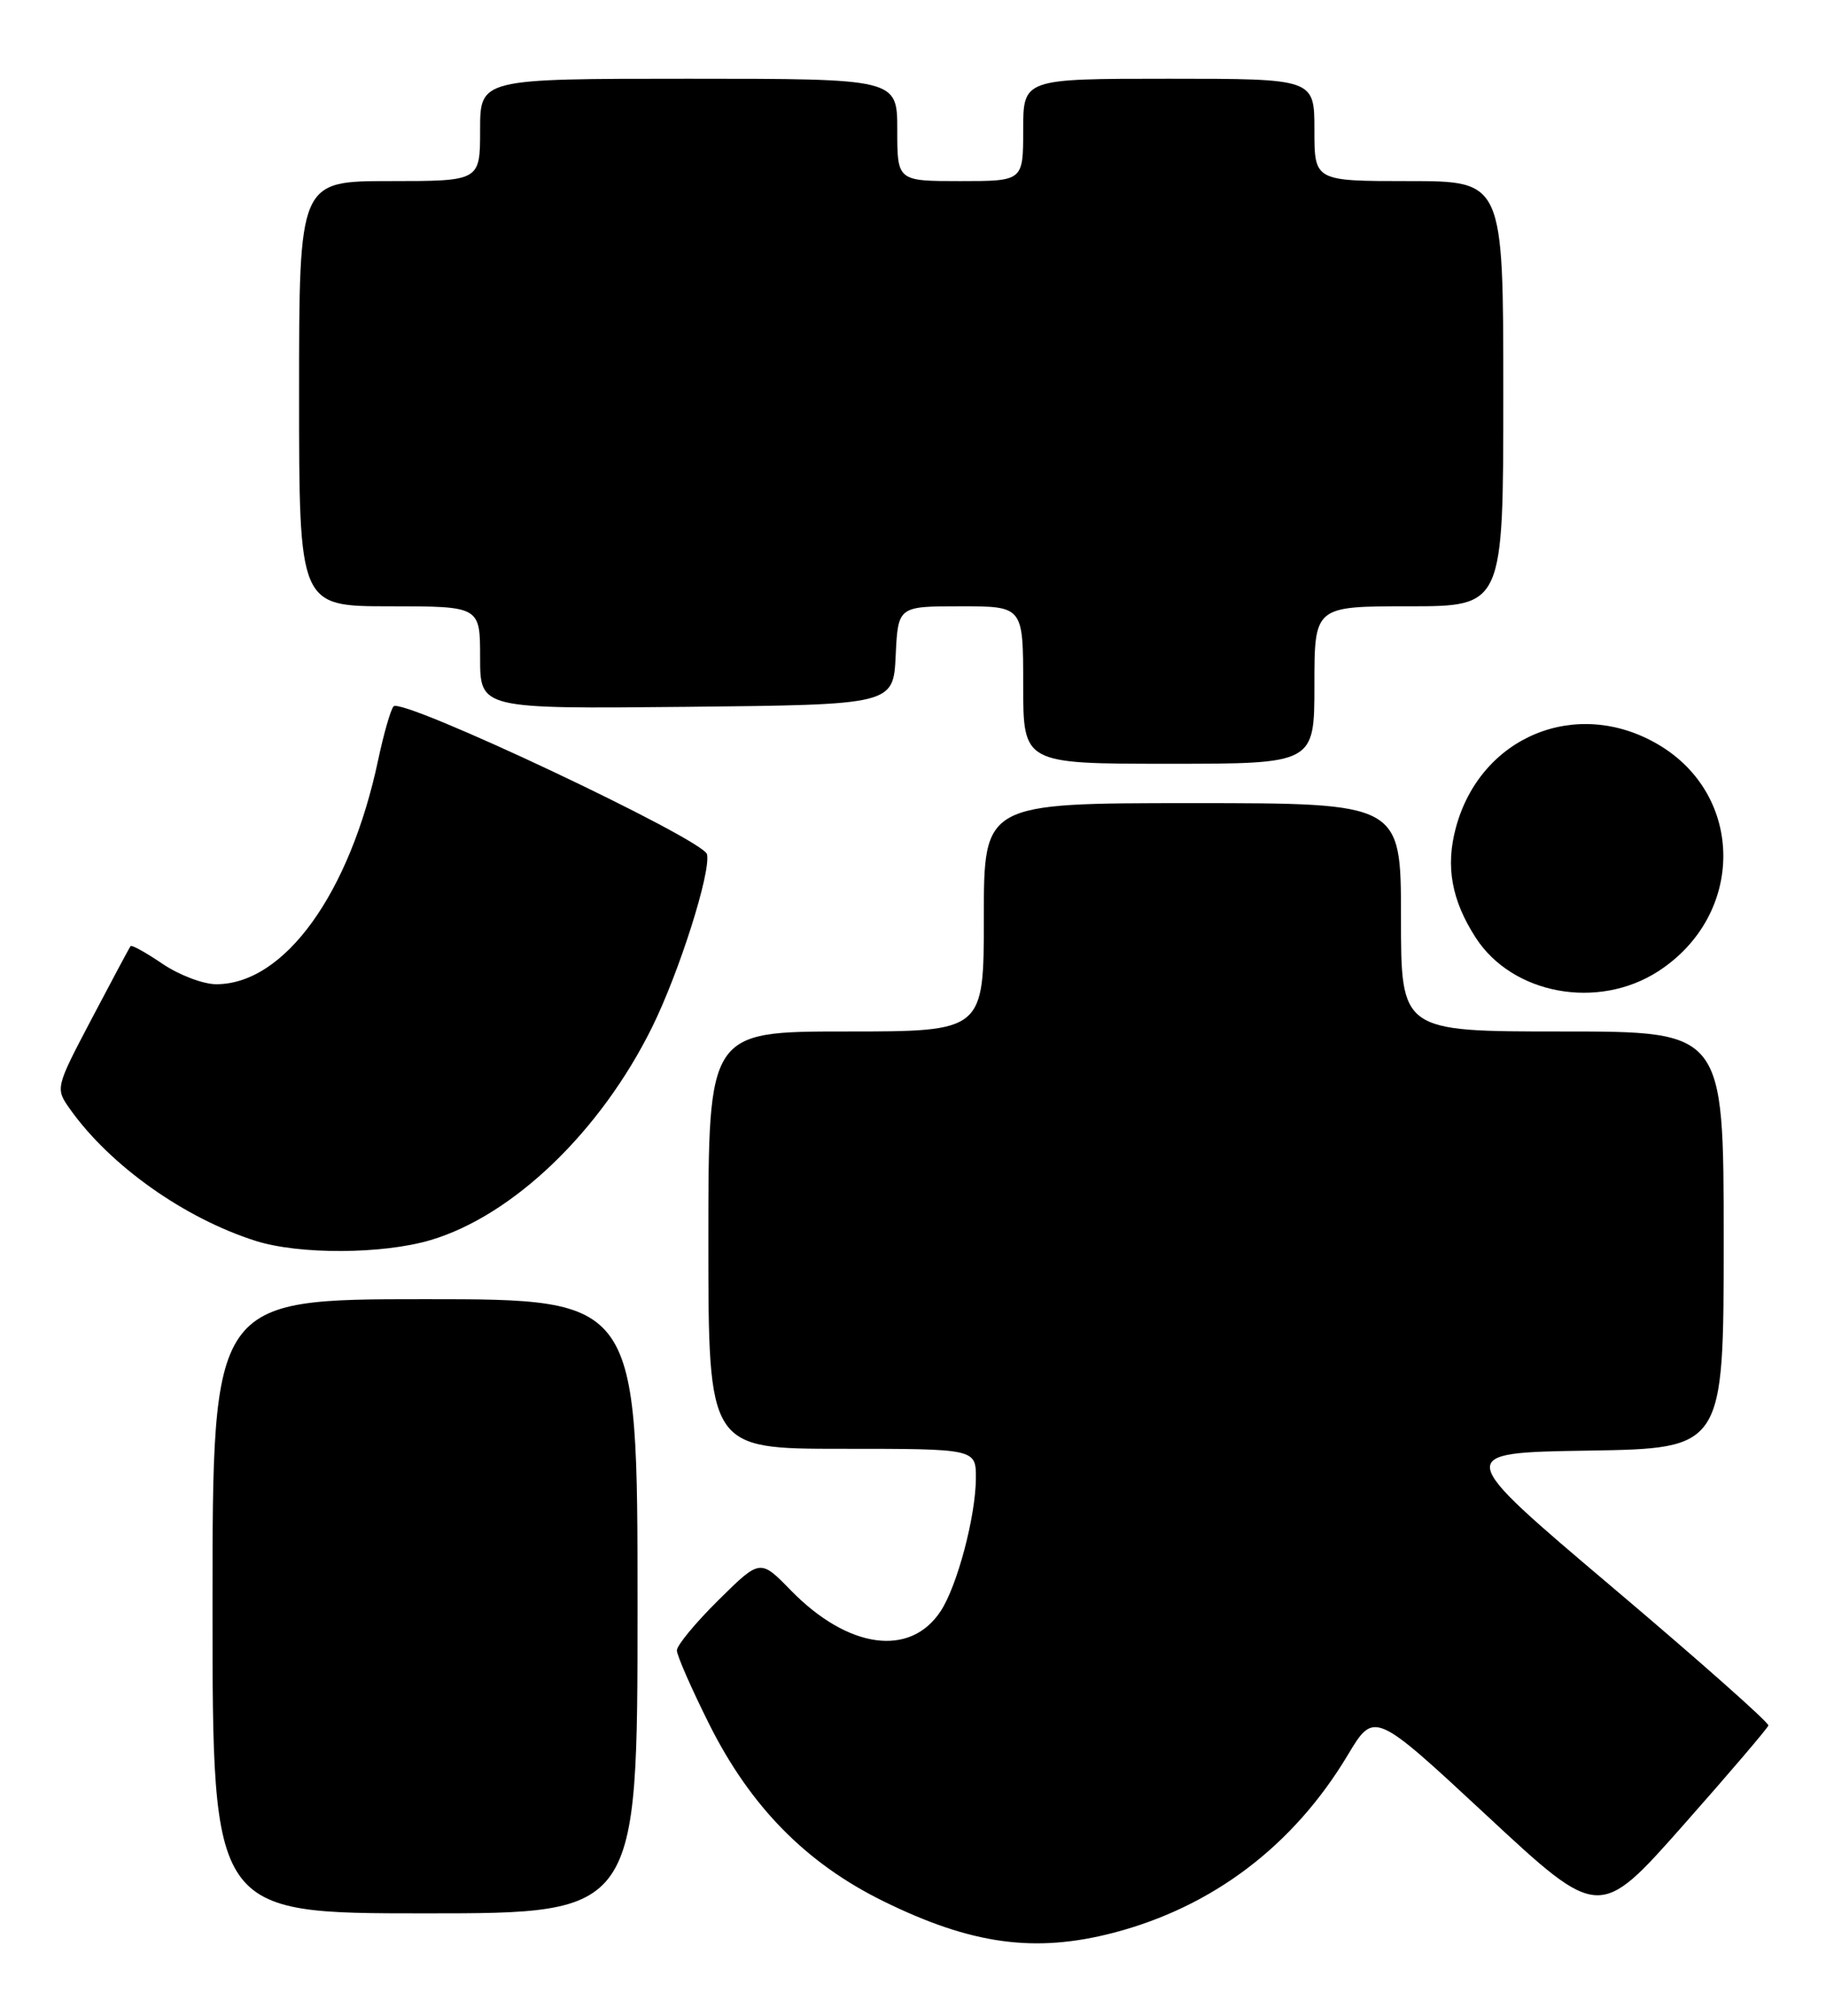 <?xml version="1.0" encoding="UTF-8" standalone="no"?>
<!DOCTYPE svg PUBLIC "-//W3C//DTD SVG 1.1//EN" "http://www.w3.org/Graphics/SVG/1.1/DTD/svg11.dtd" >
<svg xmlns="http://www.w3.org/2000/svg" xmlns:xlink="http://www.w3.org/1999/xlink" version="1.1" viewBox="0 0 232 256">
 <g >
 <path fill="currentColor"
d=" M 141.46 245.47 C 154.08 242.18 164.35 234.40 171.24 222.89 C 174.60 217.29 174.60 217.29 188.89 230.57 C 203.19 243.86 203.19 243.86 213.85 231.82 C 219.71 225.20 224.58 219.49 224.68 219.14 C 224.78 218.79 215.82 210.85 204.76 201.50 C 184.67 184.50 184.67 184.50 201.83 184.23 C 219.00 183.95 219.00 183.95 219.00 157.48 C 219.00 131.00 219.00 131.00 198.50 131.00 C 178.00 131.00 178.00 131.00 178.00 116.50 C 178.00 102.00 178.00 102.00 151.50 102.00 C 125.00 102.00 125.00 102.00 125.00 116.50 C 125.00 131.00 125.00 131.00 107.50 131.00 C 90.00 131.00 90.00 131.00 90.00 157.50 C 90.00 184.00 90.00 184.00 107.00 184.00 C 124.00 184.00 124.00 184.00 123.99 187.75 C 123.97 192.54 121.63 201.40 119.52 204.61 C 115.65 210.51 107.75 209.42 100.48 201.98 C 96.58 197.98 96.58 197.98 91.29 203.21 C 88.38 206.08 86.00 208.96 86.00 209.60 C 86.00 210.24 87.85 214.46 90.10 218.96 C 95.34 229.43 102.40 236.61 112.18 241.43 C 123.41 246.96 131.46 248.07 141.46 245.47 Z  M 81.00 204.00 C 81.00 165.00 81.00 165.00 54.00 165.00 C 27.00 165.00 27.00 165.00 27.00 204.00 C 27.00 243.00 27.00 243.00 54.00 243.00 C 81.00 243.00 81.00 243.00 81.00 204.00 Z  M 54.72 157.49 C 65.18 154.38 76.28 143.73 82.83 130.50 C 86.27 123.56 90.32 110.83 89.83 108.50 C 89.44 106.62 51.05 88.50 50.00 89.71 C 49.63 90.14 48.75 93.20 48.05 96.50 C 44.45 113.48 36.15 124.99 27.48 125.00 C 25.82 125.00 22.75 123.83 20.65 122.41 C 18.56 120.99 16.73 119.97 16.59 120.16 C 16.44 120.35 14.23 124.48 11.67 129.35 C 7.01 138.21 7.01 138.21 8.94 140.92 C 14.03 148.06 23.44 154.73 32.50 157.60 C 38.03 159.35 48.63 159.30 54.72 157.49 Z  M 210.71 123.34 C 221.72 116.19 221.70 101.01 210.66 94.54 C 200.32 88.48 188.09 93.51 184.97 105.13 C 183.65 110.03 184.42 114.32 187.49 119.08 C 192.16 126.31 203.04 128.31 210.71 123.34 Z  M 167.00 87.00 C 167.00 77.00 167.00 77.00 179.00 77.00 C 191.00 77.00 191.00 77.00 191.00 50.00 C 191.00 23.00 191.00 23.00 179.00 23.00 C 167.00 23.00 167.00 23.00 167.00 16.50 C 167.00 10.00 167.00 10.00 148.50 10.00 C 130.00 10.00 130.00 10.00 130.00 16.50 C 130.00 23.00 130.00 23.00 122.00 23.00 C 114.00 23.00 114.00 23.00 114.00 16.50 C 114.00 10.00 114.00 10.00 87.50 10.00 C 61.00 10.00 61.00 10.00 61.00 16.50 C 61.00 23.00 61.00 23.00 49.50 23.00 C 38.00 23.00 38.00 23.00 38.00 50.00 C 38.00 77.00 38.00 77.00 49.50 77.00 C 61.00 77.00 61.00 77.00 61.00 83.52 C 61.00 90.03 61.00 90.03 87.25 89.77 C 113.50 89.50 113.50 89.50 113.80 83.25 C 114.10 77.00 114.10 77.00 122.05 77.00 C 130.00 77.00 130.00 77.00 130.00 87.00 C 130.00 97.00 130.00 97.00 148.50 97.00 C 167.00 97.00 167.00 97.00 167.00 87.00 Z "/>
</g>
</svg>